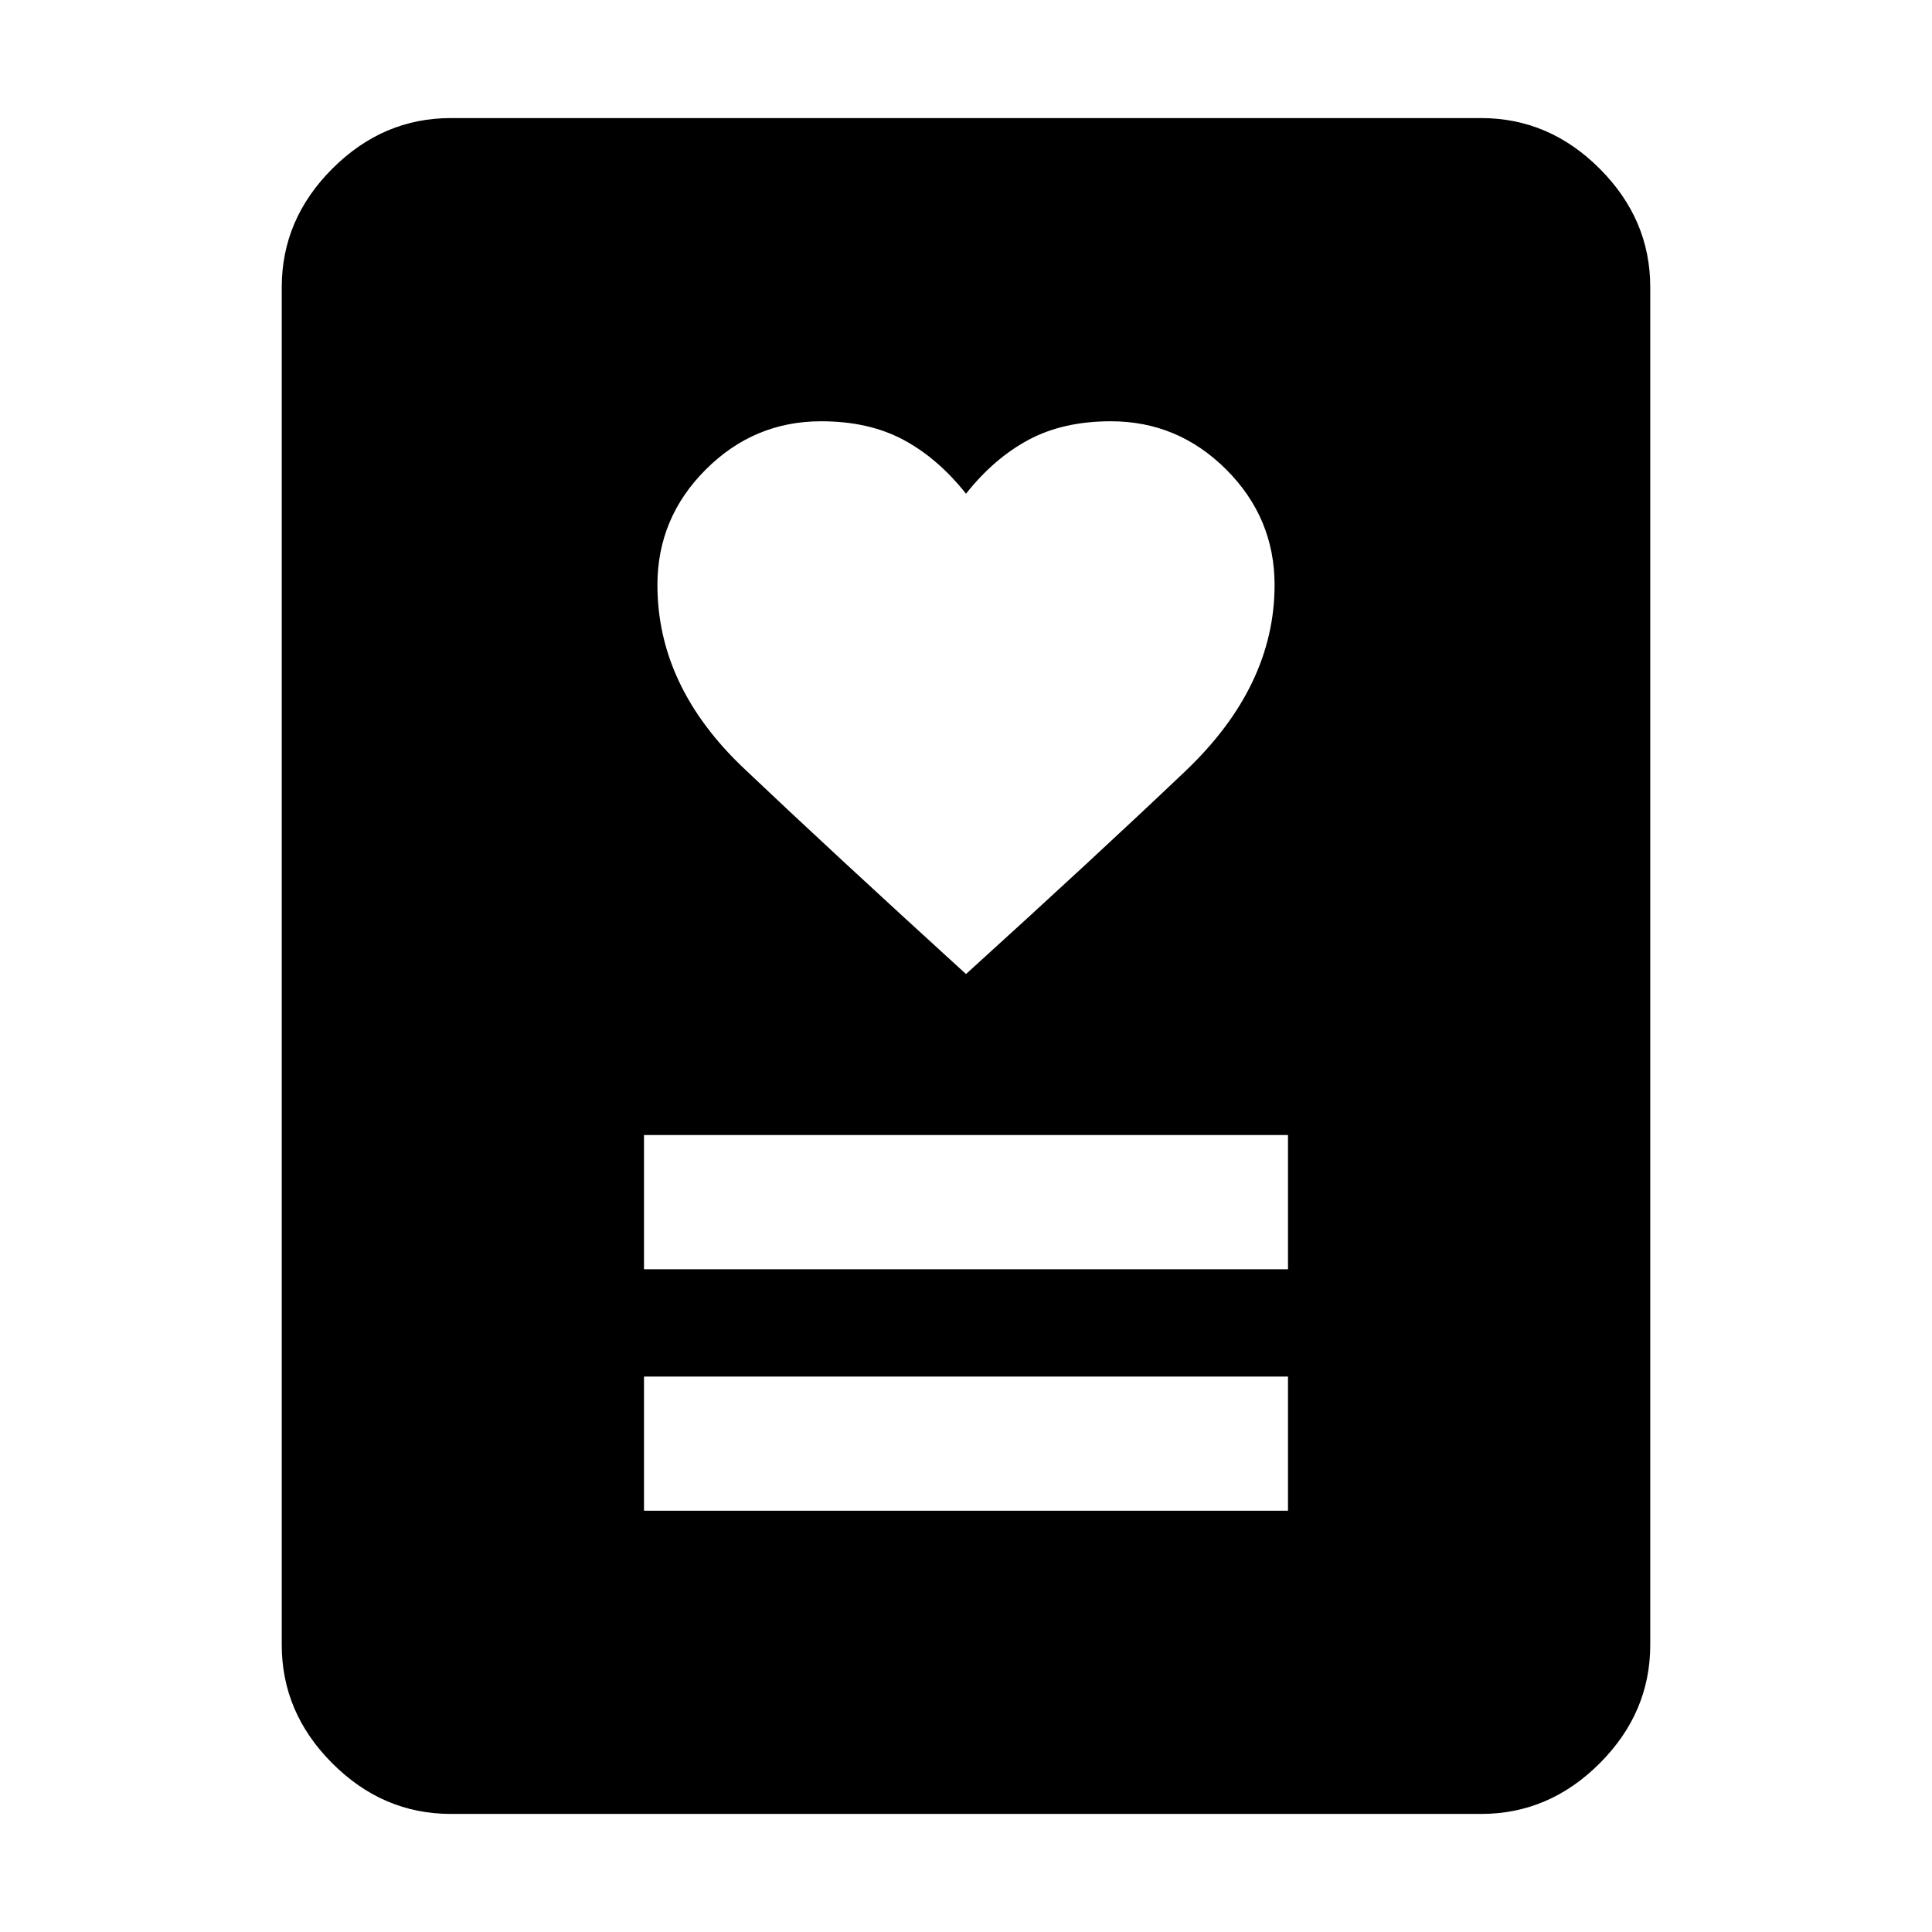 <svg xmlns="http://www.w3.org/2000/svg" height="40" viewBox="0 -960 960 960" width="40"><path d="M320-209.33h320V-276H320v66.67Zm0-120h320V-396H320v66.67ZM480-476q64.67-58.67 109-100.83 44.33-42.17 44.33-92.5 0-33.34-24-57.34t-57.33-24q-23.67 0-40.83 9.17Q494-732.33 480-714.67q-14-17.66-31.17-26.83-17.16-9.17-40.83-9.17-33.33 0-57.33 24t-24 57.34q0 50.33 42.83 91Q412.33-537.67 480-476ZM736-58.67H224q-33.73 0-58.86-25.13Q140-108.94 140-142.67v-674.66q0-33.73 25.14-58.87 25.13-25.13 58.86-25.13h512q33.73 0 58.86 25.13Q820-851.06 820-817.33v674.66q0 33.73-25.14 58.87Q769.73-58.67 736-58.67Z"/></svg>